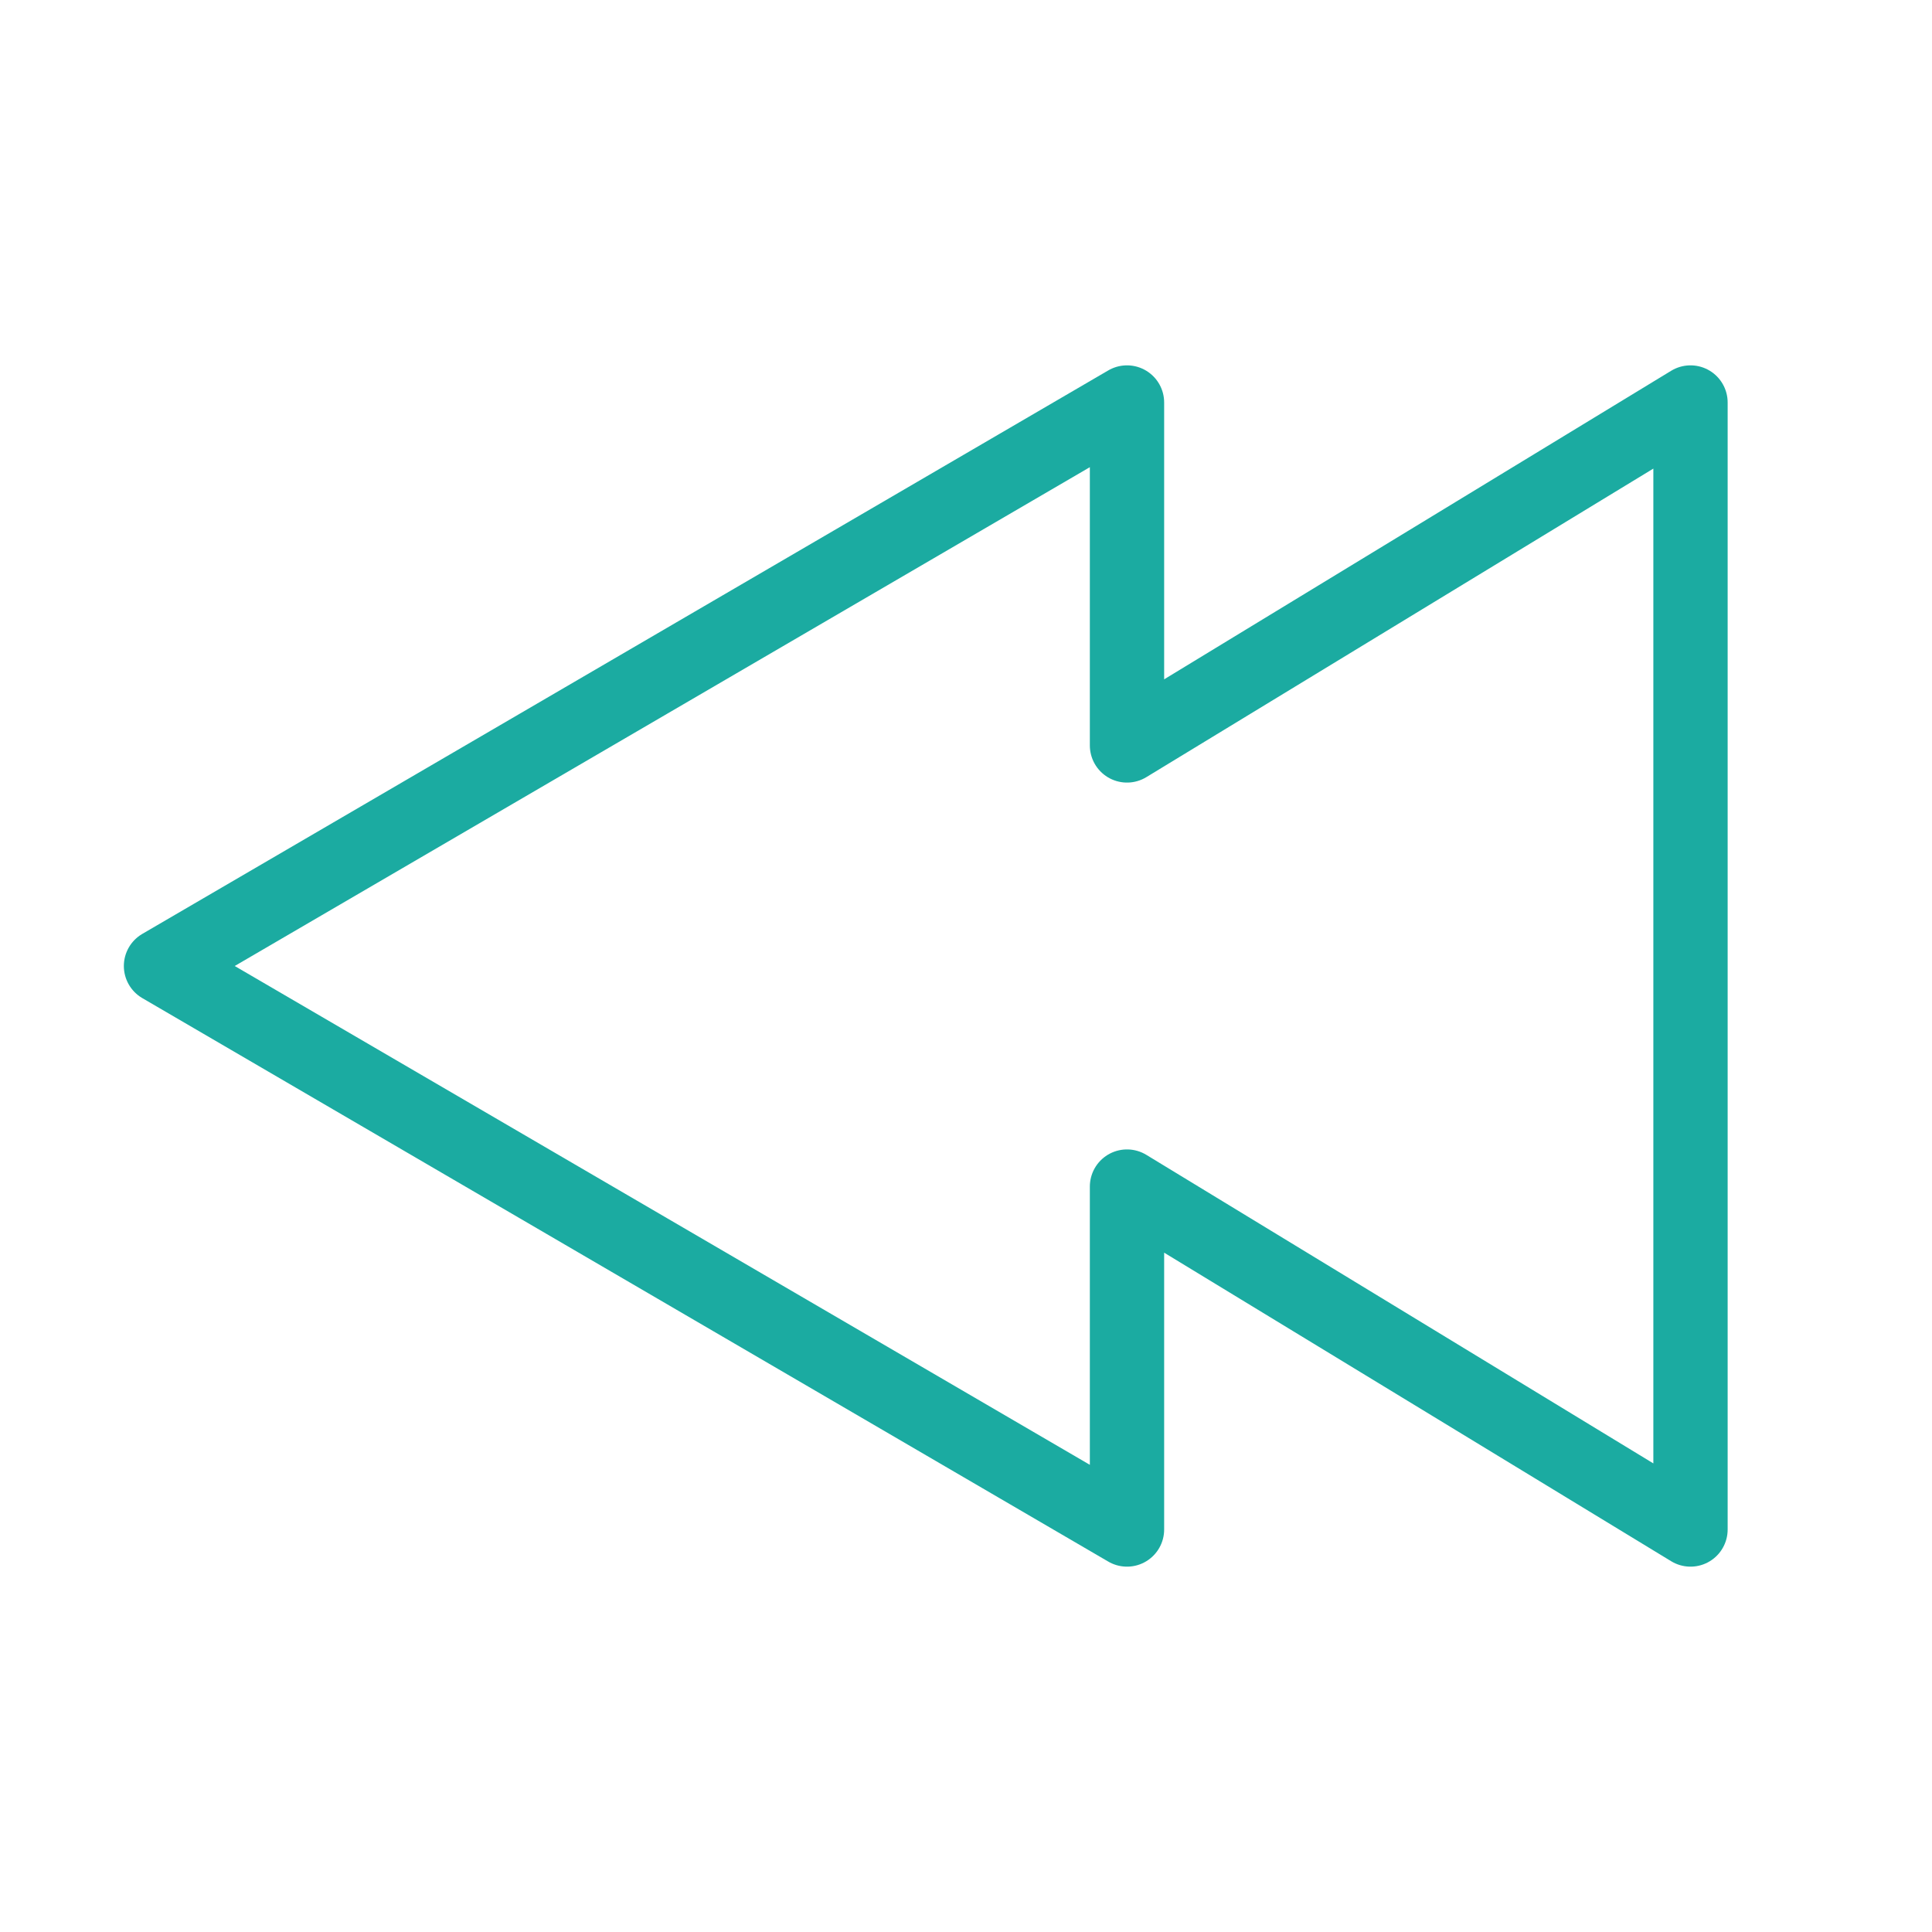 <svg role="img" xmlns="http://www.w3.org/2000/svg" width="26px" height="26px" viewBox="0 0 24 24" aria-labelledby="backIconTitle" stroke="#1BABA1" stroke-width="0.923" stroke-linecap="round" stroke-linejoin="round" fill="none" color="#1BABA1"> <title id="backIconTitle">Backwards</title> <path d="M14 14.74L21 19V5l-7 4.26V5L2 12l12 7v-4.26z"/> </svg>